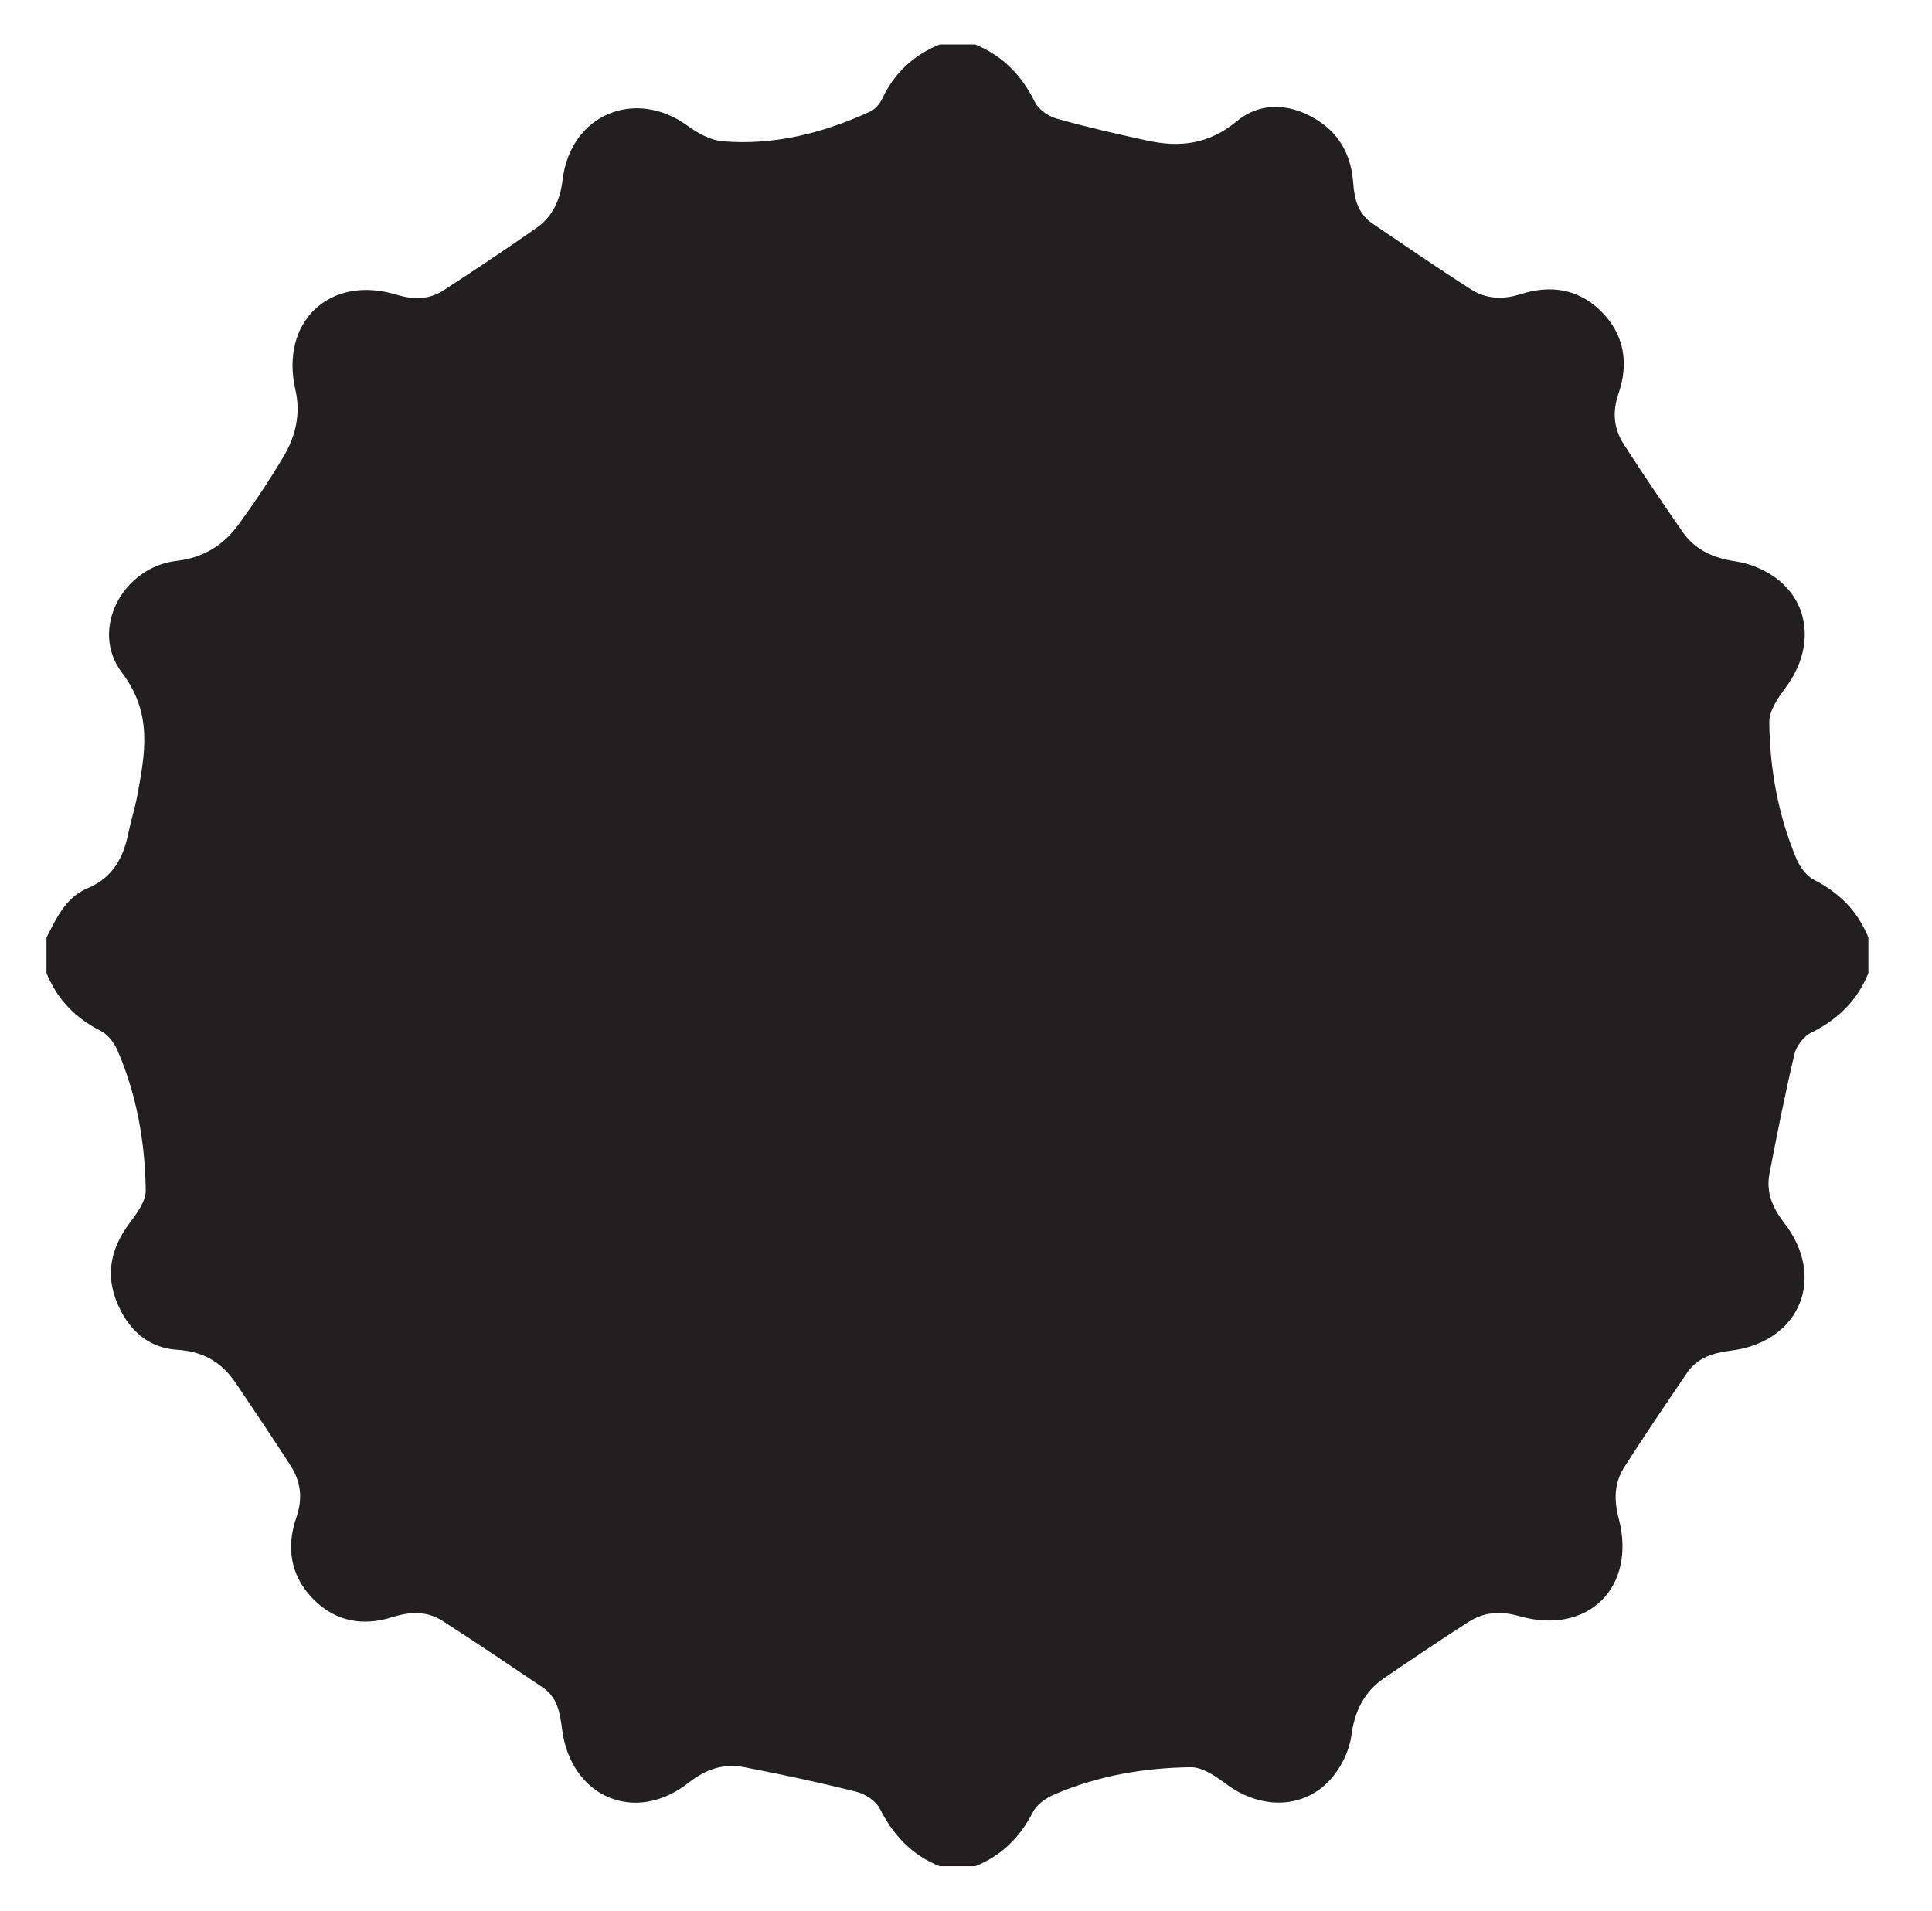 <?xml version="1.0" encoding="utf-8"?>
<!-- Generator: Adobe Illustrator 16.0.0, SVG Export Plug-In . SVG Version: 6.00 Build 0)  -->
<!DOCTYPE svg PUBLIC "-//W3C//DTD SVG 1.1//EN" "http://www.w3.org/Graphics/SVG/1.1/DTD/svg11.dtd">
<svg version="1.1" id="Layer_1" xmlns="http://www.w3.org/2000/svg" xmlns:xlink="http://www.w3.org/1999/xlink" x="0px" y="0px"
	 width="183px" height="181px" viewBox="0 0 183 181" enable-background="new 0 0 183 181" xml:space="preserve">
<path fill="#231F20" d="M171.82,83.342c-0.717-0.364-1.342-1.224-1.666-1.999c-1.726-4.127-2.52-8.489-2.566-12.932
	c-0.012-1.116,0.865-2.356,1.597-3.345c2.473-3.343,2.4-7.464-0.579-10.006c-1.127-0.961-2.713-1.664-4.179-1.878
	c-2.153-0.314-3.872-1.085-5.09-2.849c-1.877-2.718-3.732-5.454-5.523-8.231c-0.951-1.477-1.119-3.039-0.513-4.803
	c0.981-2.849,0.583-5.583-1.623-7.791c-2.156-2.158-4.812-2.544-7.635-1.646c-1.67,0.531-3.265,0.47-4.689-0.438
	c-3.161-2.015-6.248-4.144-9.352-6.246c-1.33-0.9-1.718-2.278-1.819-3.789c-0.161-2.43-1.131-4.477-3.163-5.852
	c-2.573-1.742-5.522-1.991-7.86-0.062c-2.659,2.194-5.387,2.514-8.466,1.847c-2.895-0.627-5.787-1.289-8.635-2.095
	c-0.781-0.221-1.695-0.869-2.041-1.571c-1.243-2.527-3.042-4.373-5.643-5.443c-1.124,0-2.247,0-3.371,0
	c-2.482,1.015-4.305,2.708-5.452,5.156c-0.224,0.479-0.665,0.985-1.133,1.2c-4.428,2.027-9.063,3.221-13.958,2.817
	c-1.139-0.094-2.345-0.752-3.301-1.45c-5-3.65-11.122-1.087-11.87,5.094c-0.231,1.909-0.938,3.484-2.485,4.566
	c-2.888,2.019-5.823,3.974-8.777,5.896c-1.387,0.903-2.843,0.914-4.483,0.418c-6.322-1.912-11.038,2.575-9.566,9.007
	c0.518,2.263,0.035,4.38-1.103,6.301c-1.312,2.213-2.748,4.363-4.261,6.444c-1.434,1.974-3.347,3.177-5.888,3.467
	c-5.1,0.585-8.272,6.506-5.185,10.578c2.935,3.871,2.204,7.603,1.472,11.609c-0.221,1.208-0.607,2.386-0.853,3.592
	c-0.482,2.365-1.479,4.242-3.895,5.247c-2.026,0.843-2.925,2.811-3.862,4.658c0,1.123,0,2.247,0,3.37
	c1.017,2.484,2.732,4.266,5.149,5.476c0.679,0.34,1.274,1.142,1.587,1.869c1.818,4.219,2.604,8.689,2.663,13.249
	c0.013,1.014-0.824,2.14-1.5,3.042c-1.971,2.631-2.417,5.333-0.875,8.32c1.148,2.229,2.926,3.575,5.403,3.729
	c2.383,0.149,4.164,1.167,5.466,3.096c1.756,2.601,3.506,5.203,5.208,7.839c0.991,1.534,1.19,3.13,0.562,4.955
	c-0.98,2.854-0.546,5.582,1.664,7.781c2.108,2.098,4.688,2.523,7.472,1.64c1.641-0.521,3.247-0.577,4.7,0.354
	c3.202,2.054,6.347,4.195,9.505,6.314c1.408,0.945,1.635,2.44,1.832,3.969c0.831,6.426,6.926,9.052,11.99,5.054
	c1.654-1.306,3.338-1.841,5.285-1.464c3.566,0.688,7.123,1.449,10.645,2.336c0.829,0.209,1.82,0.877,2.19,1.61
	c1.269,2.51,3.037,4.38,5.652,5.433c1.124,0,2.248,0,3.371,0c2.5-0.999,4.243-2.75,5.474-5.148c0.367-0.715,1.238-1.316,2.016-1.65
	c4.117-1.769,8.483-2.529,12.924-2.582c1.118-0.013,2.364,0.855,3.35,1.589c3.319,2.473,7.462,2.397,10.006-0.567
	c0.933-1.087,1.667-2.604,1.857-4.012c0.317-2.346,1.221-4.167,3.14-5.476c2.638-1.798,5.284-3.585,7.973-5.305
	c1.481-0.947,3.044-1.041,4.814-0.535c6.469,1.845,11.11-2.733,9.398-9.249c-0.458-1.748-0.433-3.365,0.511-4.846
	c1.924-3.021,3.944-5.982,5.954-8.949c0.991-1.464,2.49-1.903,4.183-2.116c6.514-0.819,9.057-6.916,5.02-12.106
	c-1.114-1.434-1.723-2.904-1.387-4.656c0.728-3.785,1.477-7.567,2.365-11.316c0.183-0.772,0.868-1.682,1.569-2.027
	c2.527-1.245,4.377-3.039,5.434-5.648c0-1.123,0-2.247,0-3.37C175.972,86.317,174.228,84.564,171.82,83.342z"/>
</svg>
